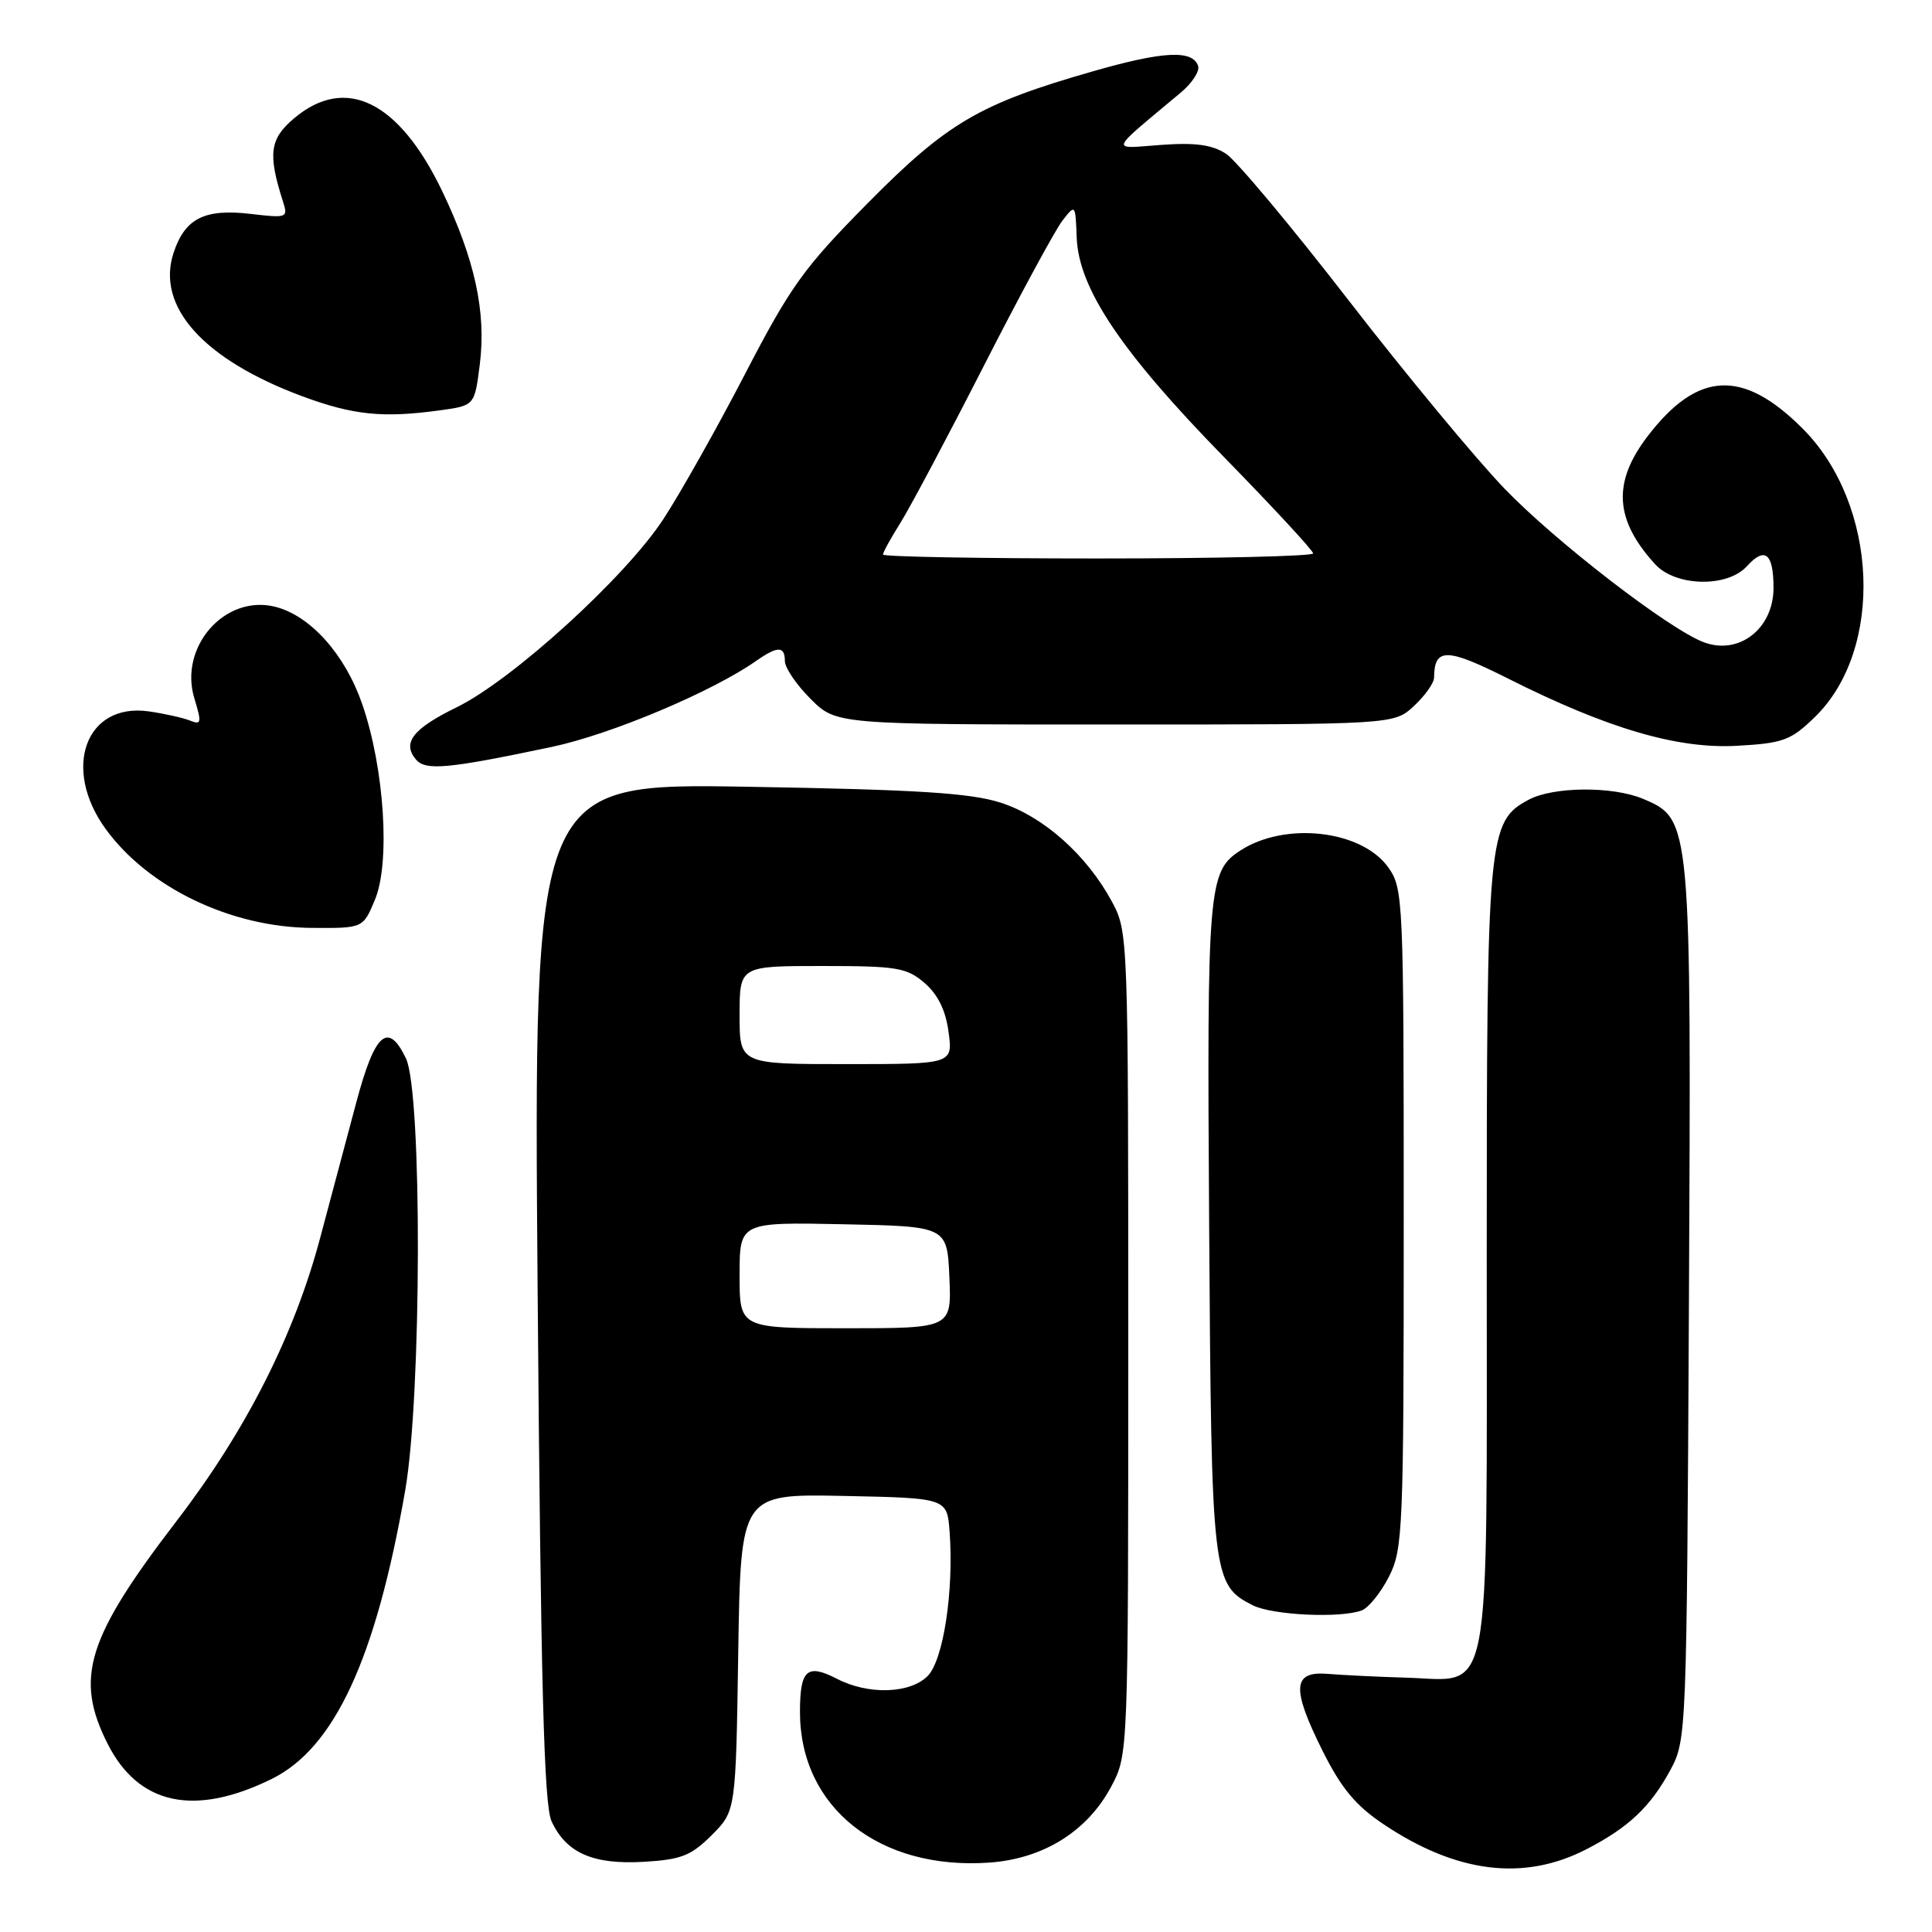 <?xml version="1.0" encoding="UTF-8" standalone="no"?>
<!DOCTYPE svg PUBLIC "-//W3C//DTD SVG 1.1//EN" "http://www.w3.org/Graphics/SVG/1.1/DTD/svg11.dtd" >
<svg xmlns="http://www.w3.org/2000/svg" xmlns:xlink="http://www.w3.org/1999/xlink" version="1.1" viewBox="0 0 256 256">
 <g >
 <path fill="currentColor"
d=" M 210.20 245.04 C 215.82 242.14 218.71 239.40 221.35 234.50 C 223.47 230.56 223.50 229.68 223.79 173.00 C 224.11 108.69 224.10 108.55 217.71 105.85 C 213.70 104.16 205.83 104.22 202.57 105.96 C 197.15 108.86 197.00 110.54 197.00 166.41 C 197.00 226.87 197.81 222.64 186.34 222.30 C 182.58 222.19 177.93 221.96 176.00 221.80 C 171.25 221.39 171.09 223.66 175.25 232.00 C 177.75 236.99 179.63 239.25 183.37 241.75 C 193.03 248.21 201.93 249.30 210.20 245.04 Z  M 94.30 243.17 C 97.50 239.97 97.50 239.97 97.82 218.96 C 98.15 197.94 98.15 197.94 111.82 198.22 C 125.50 198.50 125.50 198.50 125.83 203.00 C 126.40 210.83 125.00 220.00 122.91 222.09 C 120.57 224.43 115.06 224.60 110.92 222.46 C 106.93 220.40 106.00 221.23 106.00 226.85 C 106.00 239.51 116.52 247.85 131.15 246.80 C 138.27 246.28 144.08 242.65 147.23 236.75 C 149.50 232.50 149.50 232.50 149.50 178.00 C 149.50 124.12 149.48 123.45 147.35 119.50 C 144.00 113.28 138.25 108.17 132.57 106.35 C 128.57 105.07 121.53 104.63 99.10 104.25 C 70.70 103.77 70.70 103.77 71.24 171.14 C 71.66 223.36 72.08 239.13 73.08 241.32 C 75.03 245.53 78.56 247.09 85.30 246.70 C 90.26 246.41 91.56 245.90 94.30 243.17 Z  M 36.00 235.72 C 44.33 231.62 49.80 219.79 53.69 197.50 C 55.88 184.93 55.95 144.75 53.79 140.24 C 51.42 135.31 49.68 136.84 47.23 146.00 C 45.98 150.68 43.82 158.78 42.43 164.00 C 38.99 176.94 32.59 189.56 23.43 201.50 C 11.50 217.06 9.86 222.33 14.25 231.04 C 18.35 239.17 25.75 240.76 36.00 235.72 Z  M 180.46 213.38 C 181.35 213.03 182.97 211.03 184.04 208.92 C 185.90 205.28 186.00 202.79 186.00 161.44 C 186.00 119.05 185.94 117.73 183.95 114.93 C 180.43 109.99 170.30 108.83 164.35 112.70 C 160.09 115.47 159.92 117.43 160.22 162.53 C 160.52 209.05 160.63 209.99 166.00 212.71 C 168.62 214.03 177.67 214.45 180.46 213.38 Z  M 49.67 119.25 C 51.75 114.30 50.93 101.76 47.99 93.28 C 45.71 86.69 41.12 81.57 36.46 80.40 C 29.81 78.73 23.66 85.72 25.76 92.56 C 26.74 95.78 26.68 96.09 25.18 95.48 C 24.26 95.11 21.79 94.56 19.71 94.26 C 11.37 93.08 8.17 101.80 13.99 109.83 C 19.63 117.61 30.60 122.88 41.30 122.95 C 48.10 123.00 48.10 123.00 49.67 119.25 Z  M 73.11 98.97 C 80.93 97.32 94.36 91.67 100.23 87.55 C 103.05 85.58 104.00 85.59 104.00 87.60 C 104.00 88.48 105.53 90.73 107.40 92.60 C 110.80 96.00 110.80 96.00 147.75 96.00 C 184.71 96.00 184.71 96.00 187.35 93.55 C 188.81 92.20 190.01 90.51 190.02 89.80 C 190.06 85.79 191.67 85.81 199.84 89.92 C 213.03 96.55 222.29 99.27 230.20 98.82 C 236.28 98.48 237.30 98.10 240.45 95.04 C 249.70 86.09 248.91 66.88 238.89 56.82 C 230.94 48.84 224.93 49.14 218.29 57.84 C 213.65 63.93 213.94 68.87 219.30 74.75 C 222.02 77.74 228.88 77.89 231.48 75.02 C 233.87 72.39 235.00 73.31 235.00 77.90 C 235.00 83.31 230.41 86.87 225.73 85.09 C 221.10 83.33 206.12 71.77 199.37 64.76 C 195.53 60.77 186.21 49.51 178.66 39.75 C 171.11 29.99 163.82 21.27 162.46 20.38 C 160.62 19.18 158.41 18.87 153.85 19.20 C 147.02 19.70 146.76 20.39 156.48 12.25 C 157.96 11.01 158.98 9.44 158.76 8.75 C 158.04 6.58 154.15 6.77 144.85 9.44 C 129.80 13.75 125.54 16.24 115.00 26.90 C 106.52 35.47 104.77 37.90 98.75 49.50 C 95.04 56.66 90.16 65.33 87.91 68.77 C 82.90 76.45 67.93 90.08 60.53 93.71 C 54.72 96.55 53.26 98.41 55.10 100.62 C 56.37 102.15 59.27 101.89 73.11 98.97 Z  M 58.30 54.37 C 62.89 53.74 62.89 53.74 63.58 48.25 C 64.44 41.34 62.92 34.37 58.60 25.34 C 52.88 13.41 45.81 9.92 38.99 15.66 C 35.73 18.40 35.47 20.37 37.50 26.72 C 38.19 28.85 38.03 28.91 33.27 28.35 C 27.11 27.62 24.51 28.92 23.00 33.50 C 20.65 40.62 26.96 47.64 40.06 52.51 C 46.82 55.01 50.72 55.41 58.30 54.37 Z  M 98.00 168.97 C 98.00 161.94 98.00 161.94 111.75 162.22 C 125.50 162.50 125.50 162.50 125.80 169.25 C 126.09 176.00 126.09 176.00 112.05 176.00 C 98.00 176.00 98.00 176.00 98.00 168.97 Z  M 98.00 134.50 C 98.00 128.00 98.00 128.00 108.94 128.00 C 118.85 128.00 120.14 128.21 122.51 130.25 C 124.28 131.78 125.31 133.88 125.69 136.75 C 126.26 141.00 126.26 141.00 112.13 141.00 C 98.00 141.00 98.00 141.00 98.00 134.50 Z  M 117.00 73.48 C 117.00 73.19 118.05 71.28 119.34 69.23 C 120.62 67.18 125.58 57.85 130.35 48.50 C 135.12 39.15 139.81 30.49 140.76 29.26 C 142.49 27.02 142.50 27.03 142.67 31.50 C 142.93 38.23 148.58 46.65 162.20 60.58 C 168.69 67.22 174.00 72.96 174.00 73.33 C 174.00 73.70 161.18 74.00 145.50 74.00 C 129.82 74.00 117.00 73.77 117.00 73.48 Z "/>
</g>
</svg>